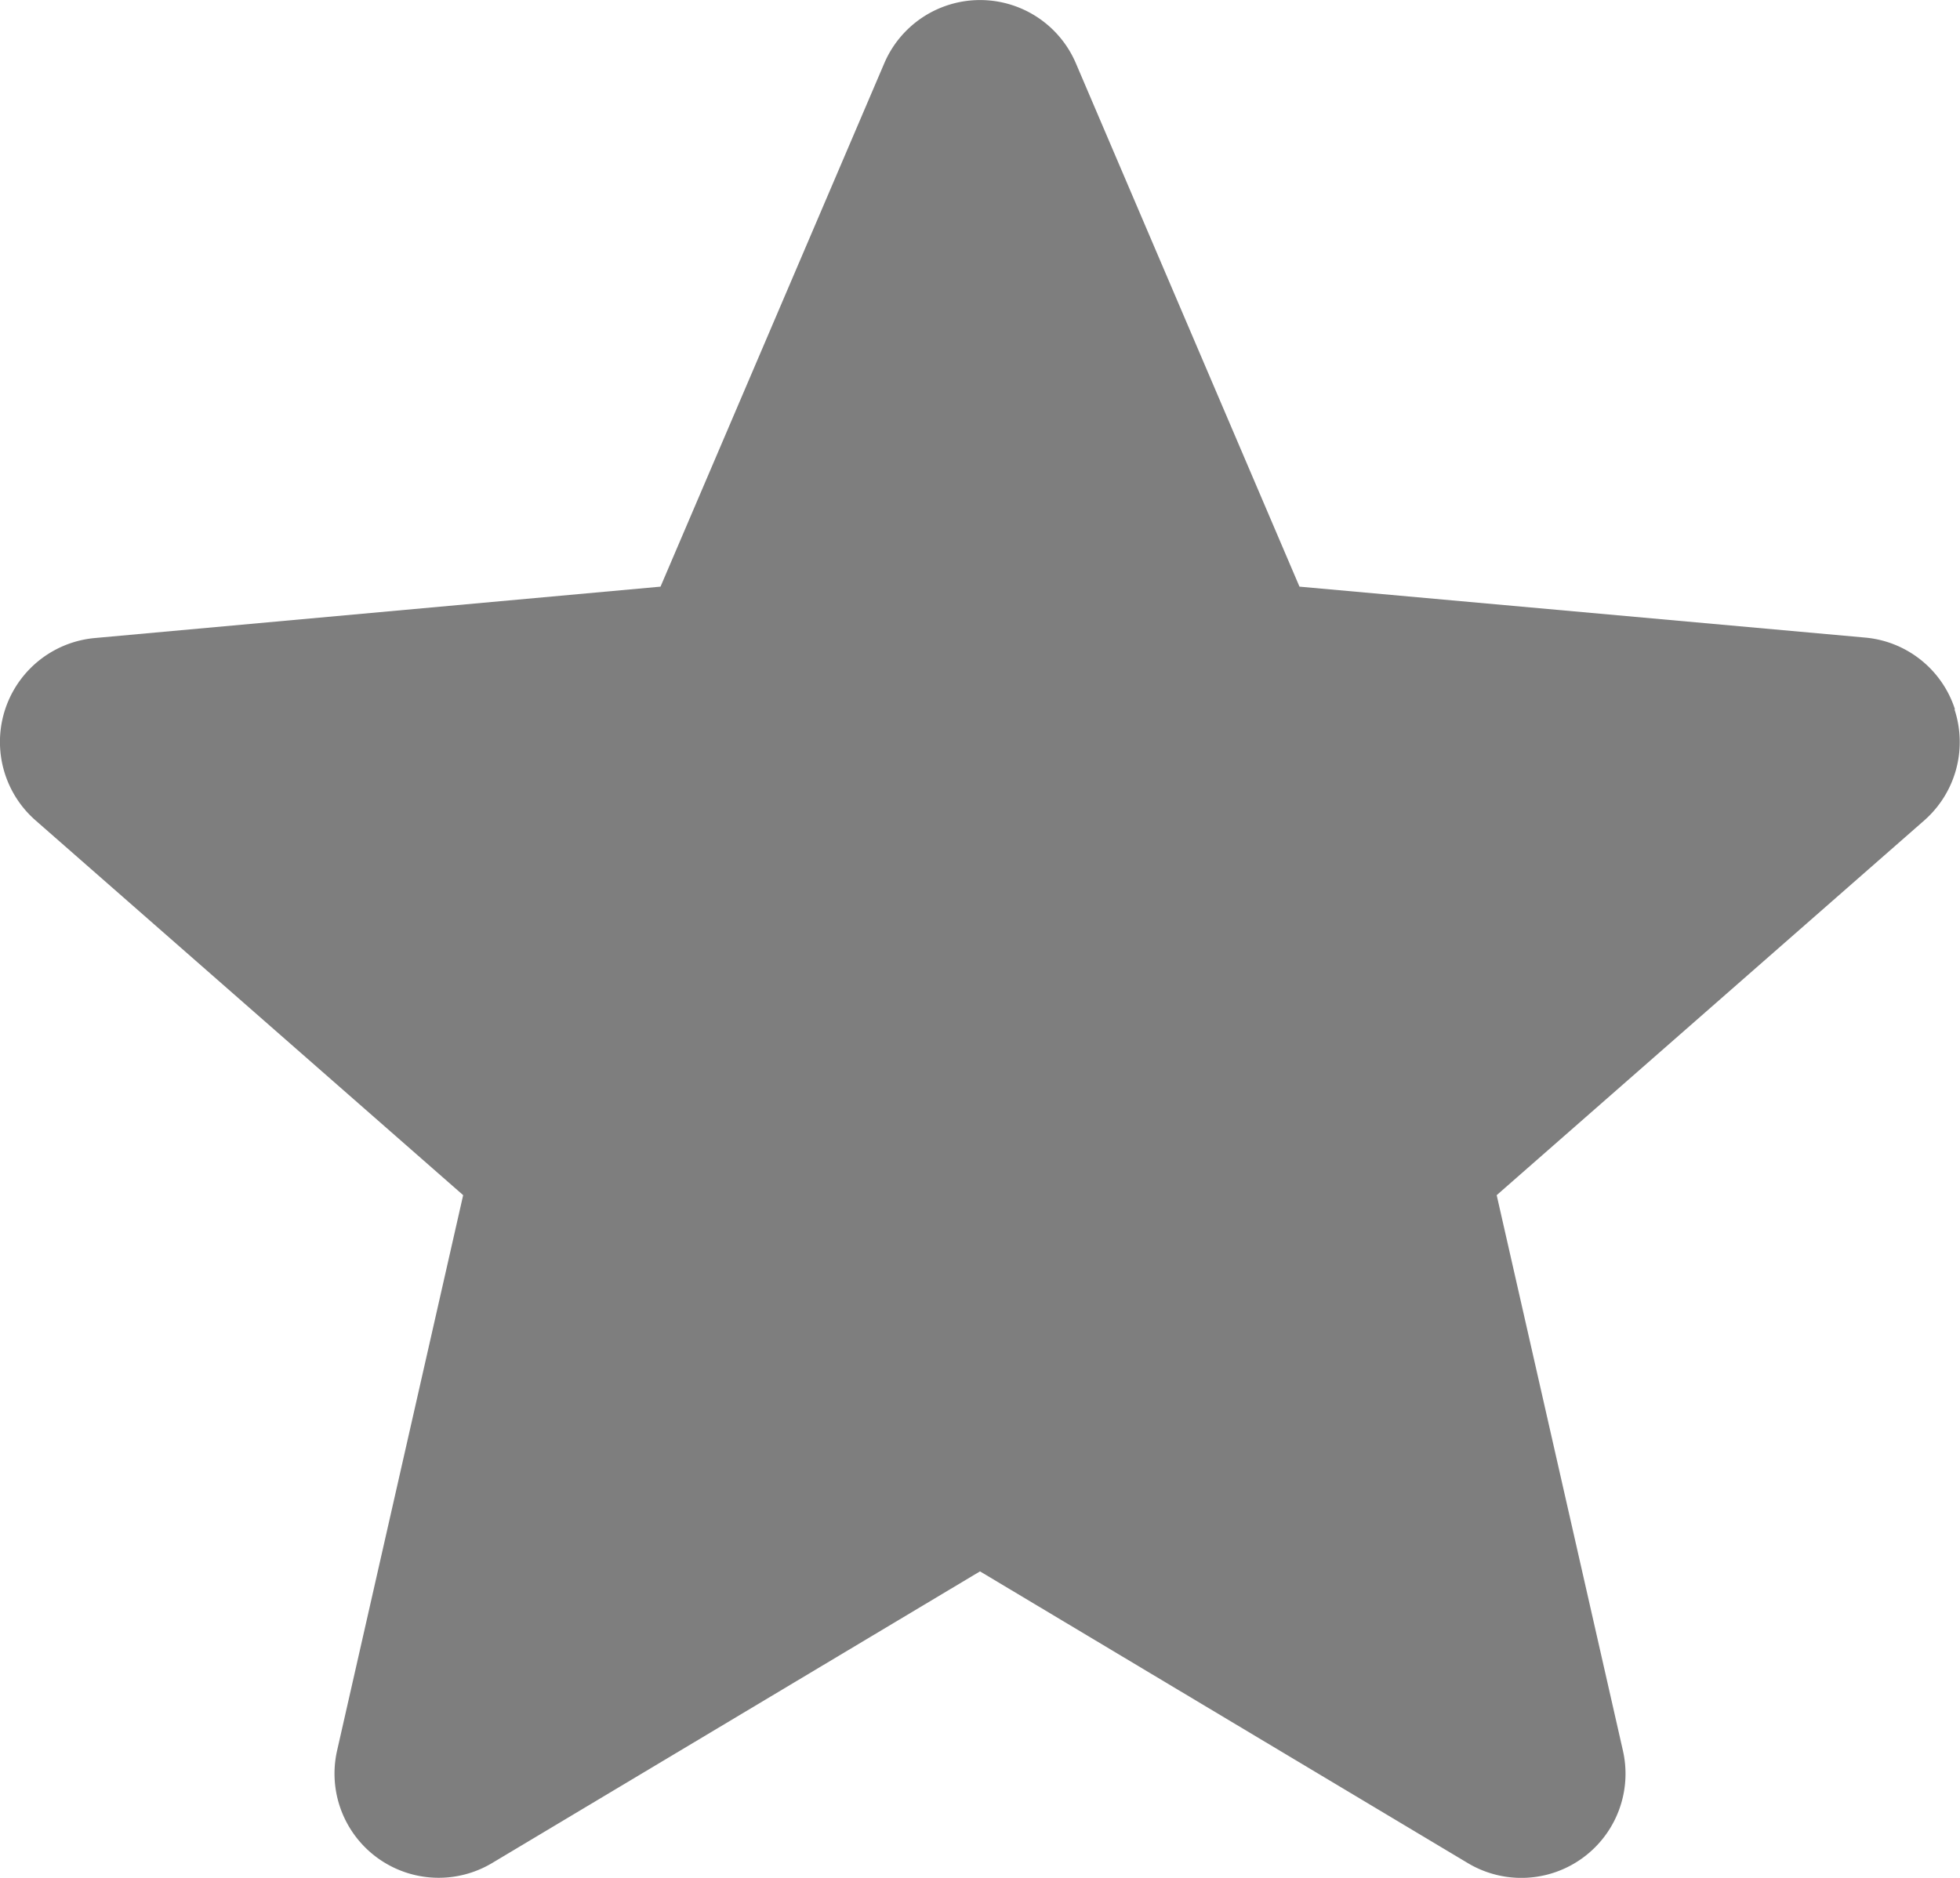 <svg xmlns="http://www.w3.org/2000/svg" width="13" height="12.458" viewBox="0 0 13 12.458">
  <path id="form-position" d="M12.966,5.2a.69.69,0,0,0-.594-.474L8.619,4.388,7.136.916a.691.691,0,0,0-1.271,0L4.381,4.388.628,4.729A.692.692,0,0,0,.235,5.938L3.072,8.425l-.836,3.684a.691.691,0,0,0,1.028.747L6.5,10.921l3.235,1.935a.691.691,0,0,0,1.029-.747L9.927,8.425l2.837-2.487a.692.692,0,0,0,.2-.734Zm-6.4,5.681" transform="translate(0 -0.496)" fill="#7e7e7e"/>
</svg>
